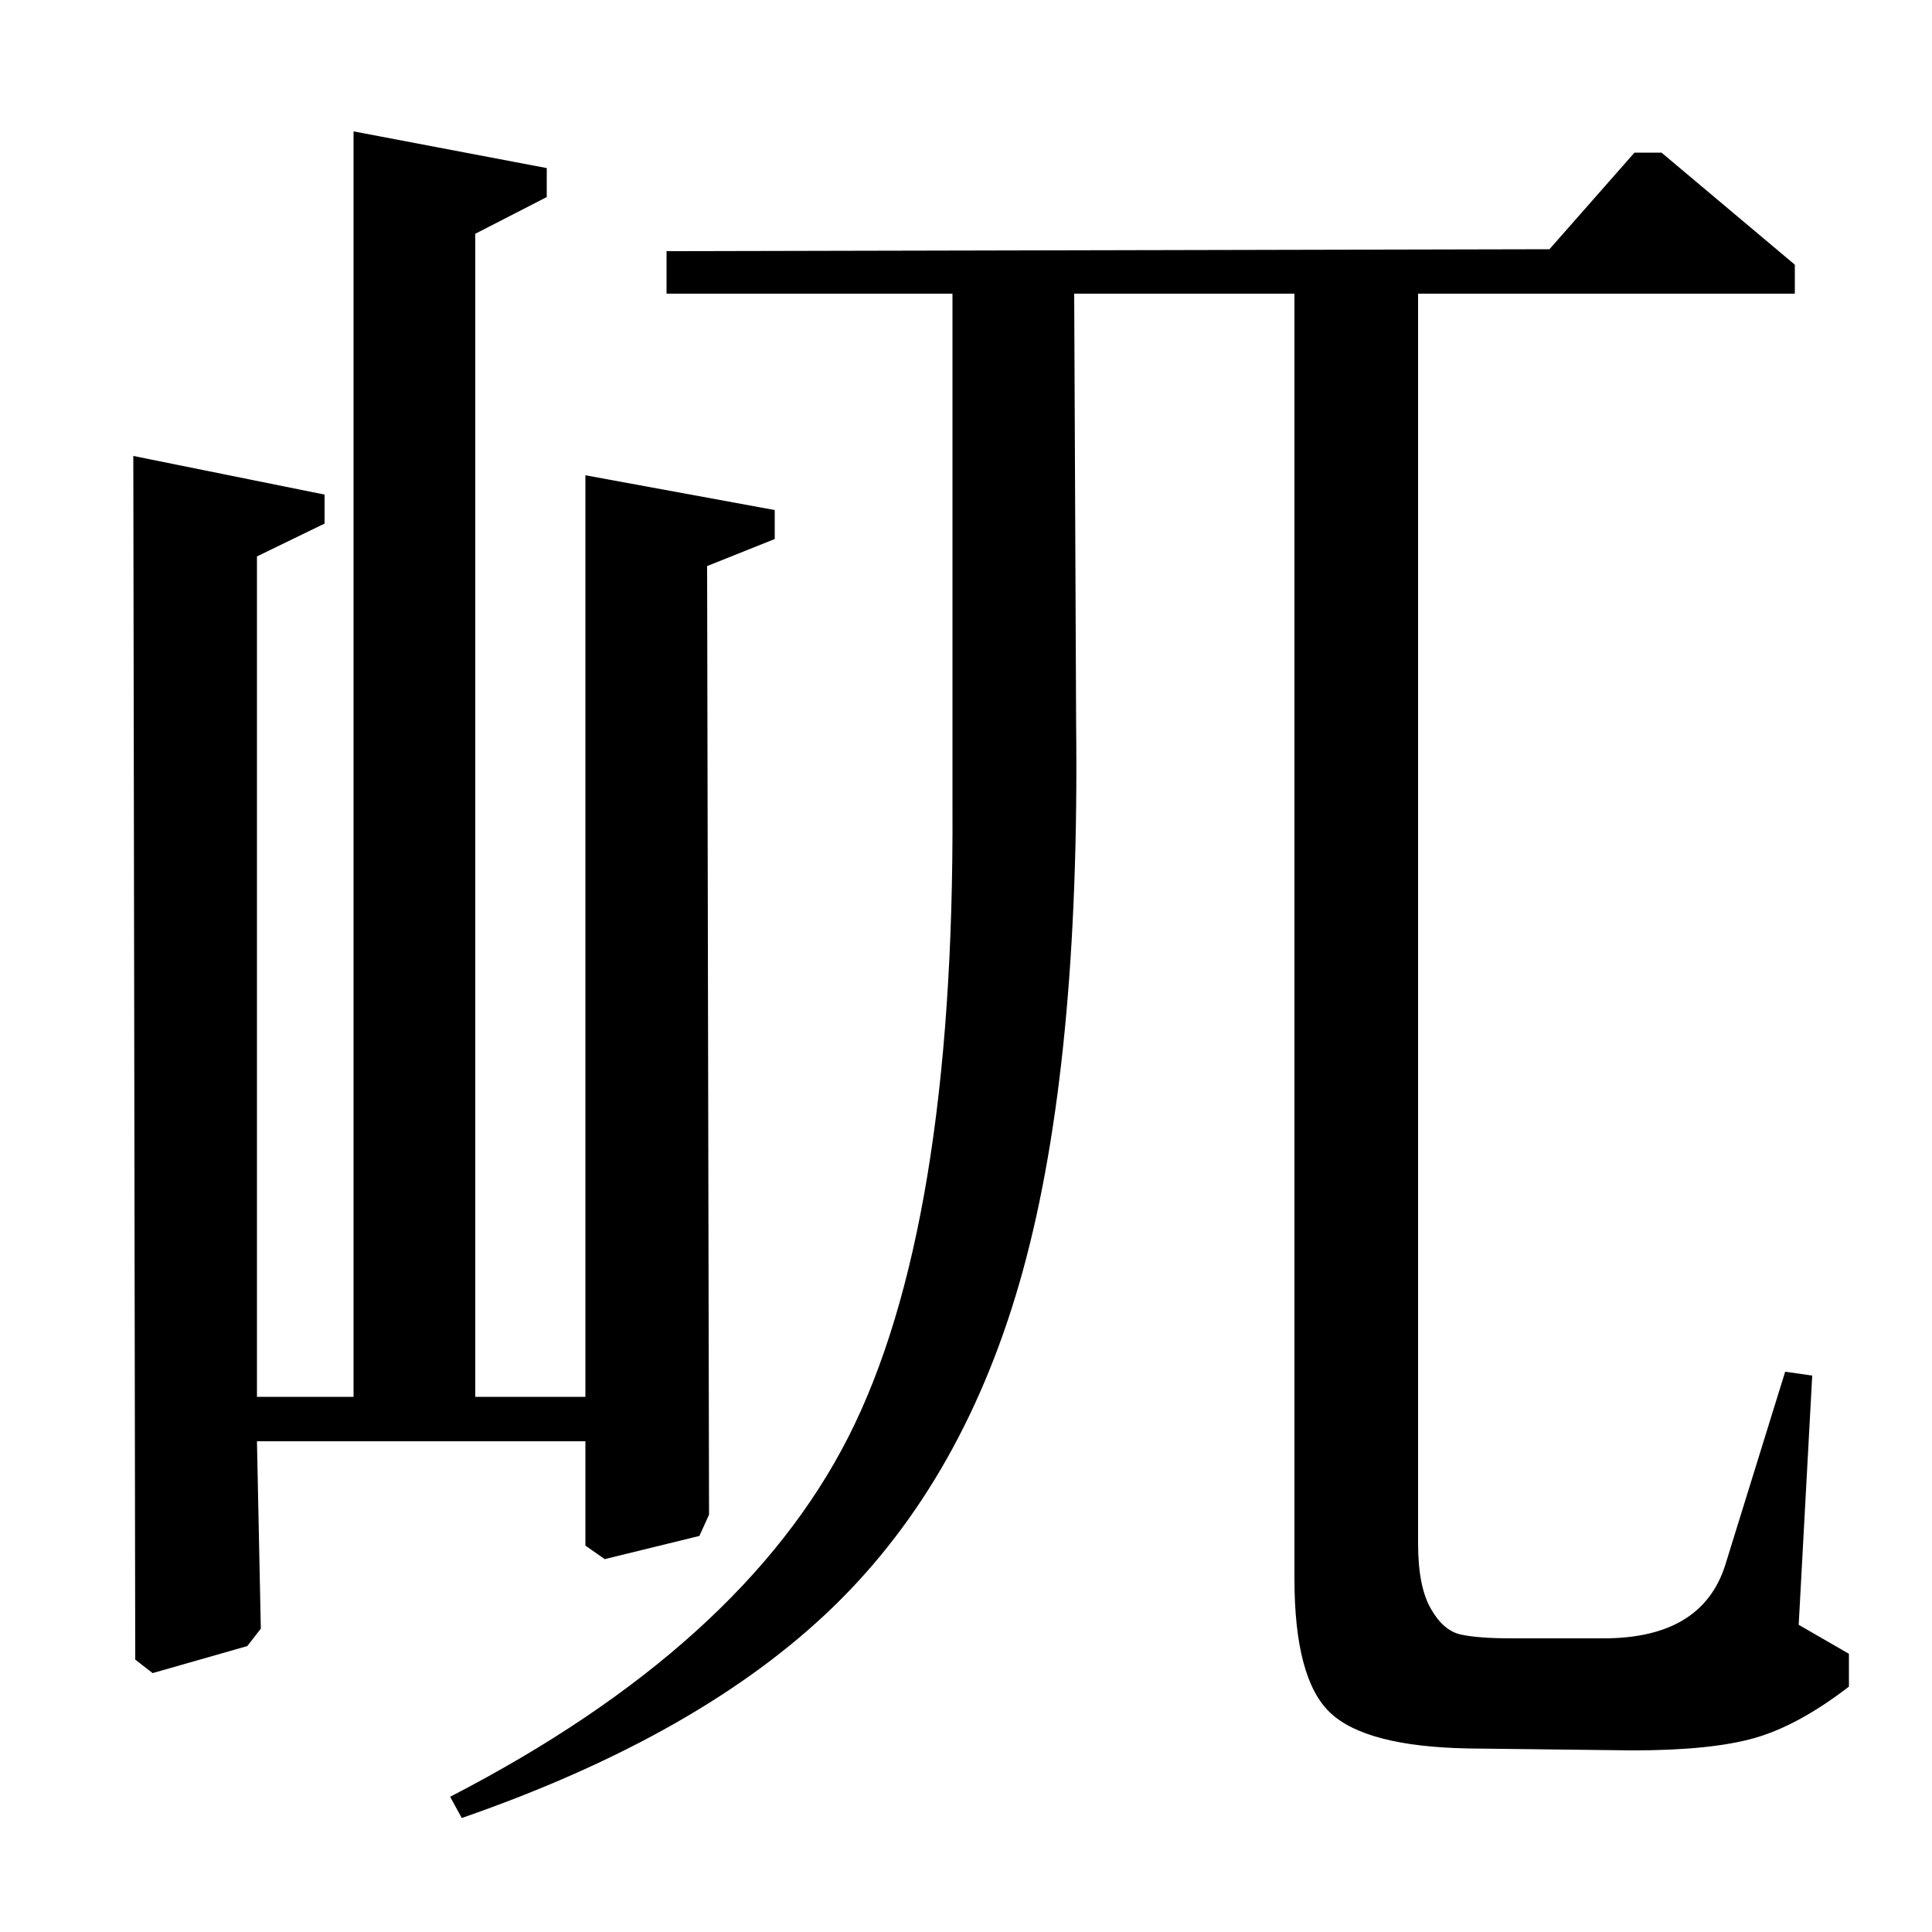 <?xml version="1.0" standalone="no"?>
<!DOCTYPE svg PUBLIC "-//W3C//DTD SVG 1.1//EN" "http://www.w3.org/Graphics/SVG/1.1/DTD/svg11.dtd" >
<svg xmlns="http://www.w3.org/2000/svg" xmlns:xlink="http://www.w3.org/1999/xlink" version="1.1" viewBox="0 -140 1000 1000">
  <g transform="matrix(1 0 0 -1 0 860)">
   <path fill="currentColor"
d="M734 848v-647q0 -22 6.5 -33.5t15.5 -13.5t26 -2h48q51 0 63 38l31 100l14 -2l-7 -129l26 -15v-17q-26 -20 -48.5 -26.5t-63.5 -6.5l-85 1q-53 1 -71.5 18.5t-18.5 69.5v665h-114l1 -223q2 -175 -27.5 -282.5t-98 -174t-192.5 -109.5l-6 11q151 78 206 186t54 326v266
h-148v22l457 1l44 50h14l69 -58v-15h-195zM168 744v-15l-35 -17v-435h50v655l100 -19v-15l-37 -19v-602h57v477l98 -18v-15l-35 -14l1 -491l-5 -11l-49 -12l-10 7v54h-170l2 -97l-7 -9l-49 -14l-9 7l-1 623z" />
  </g>

</svg>
